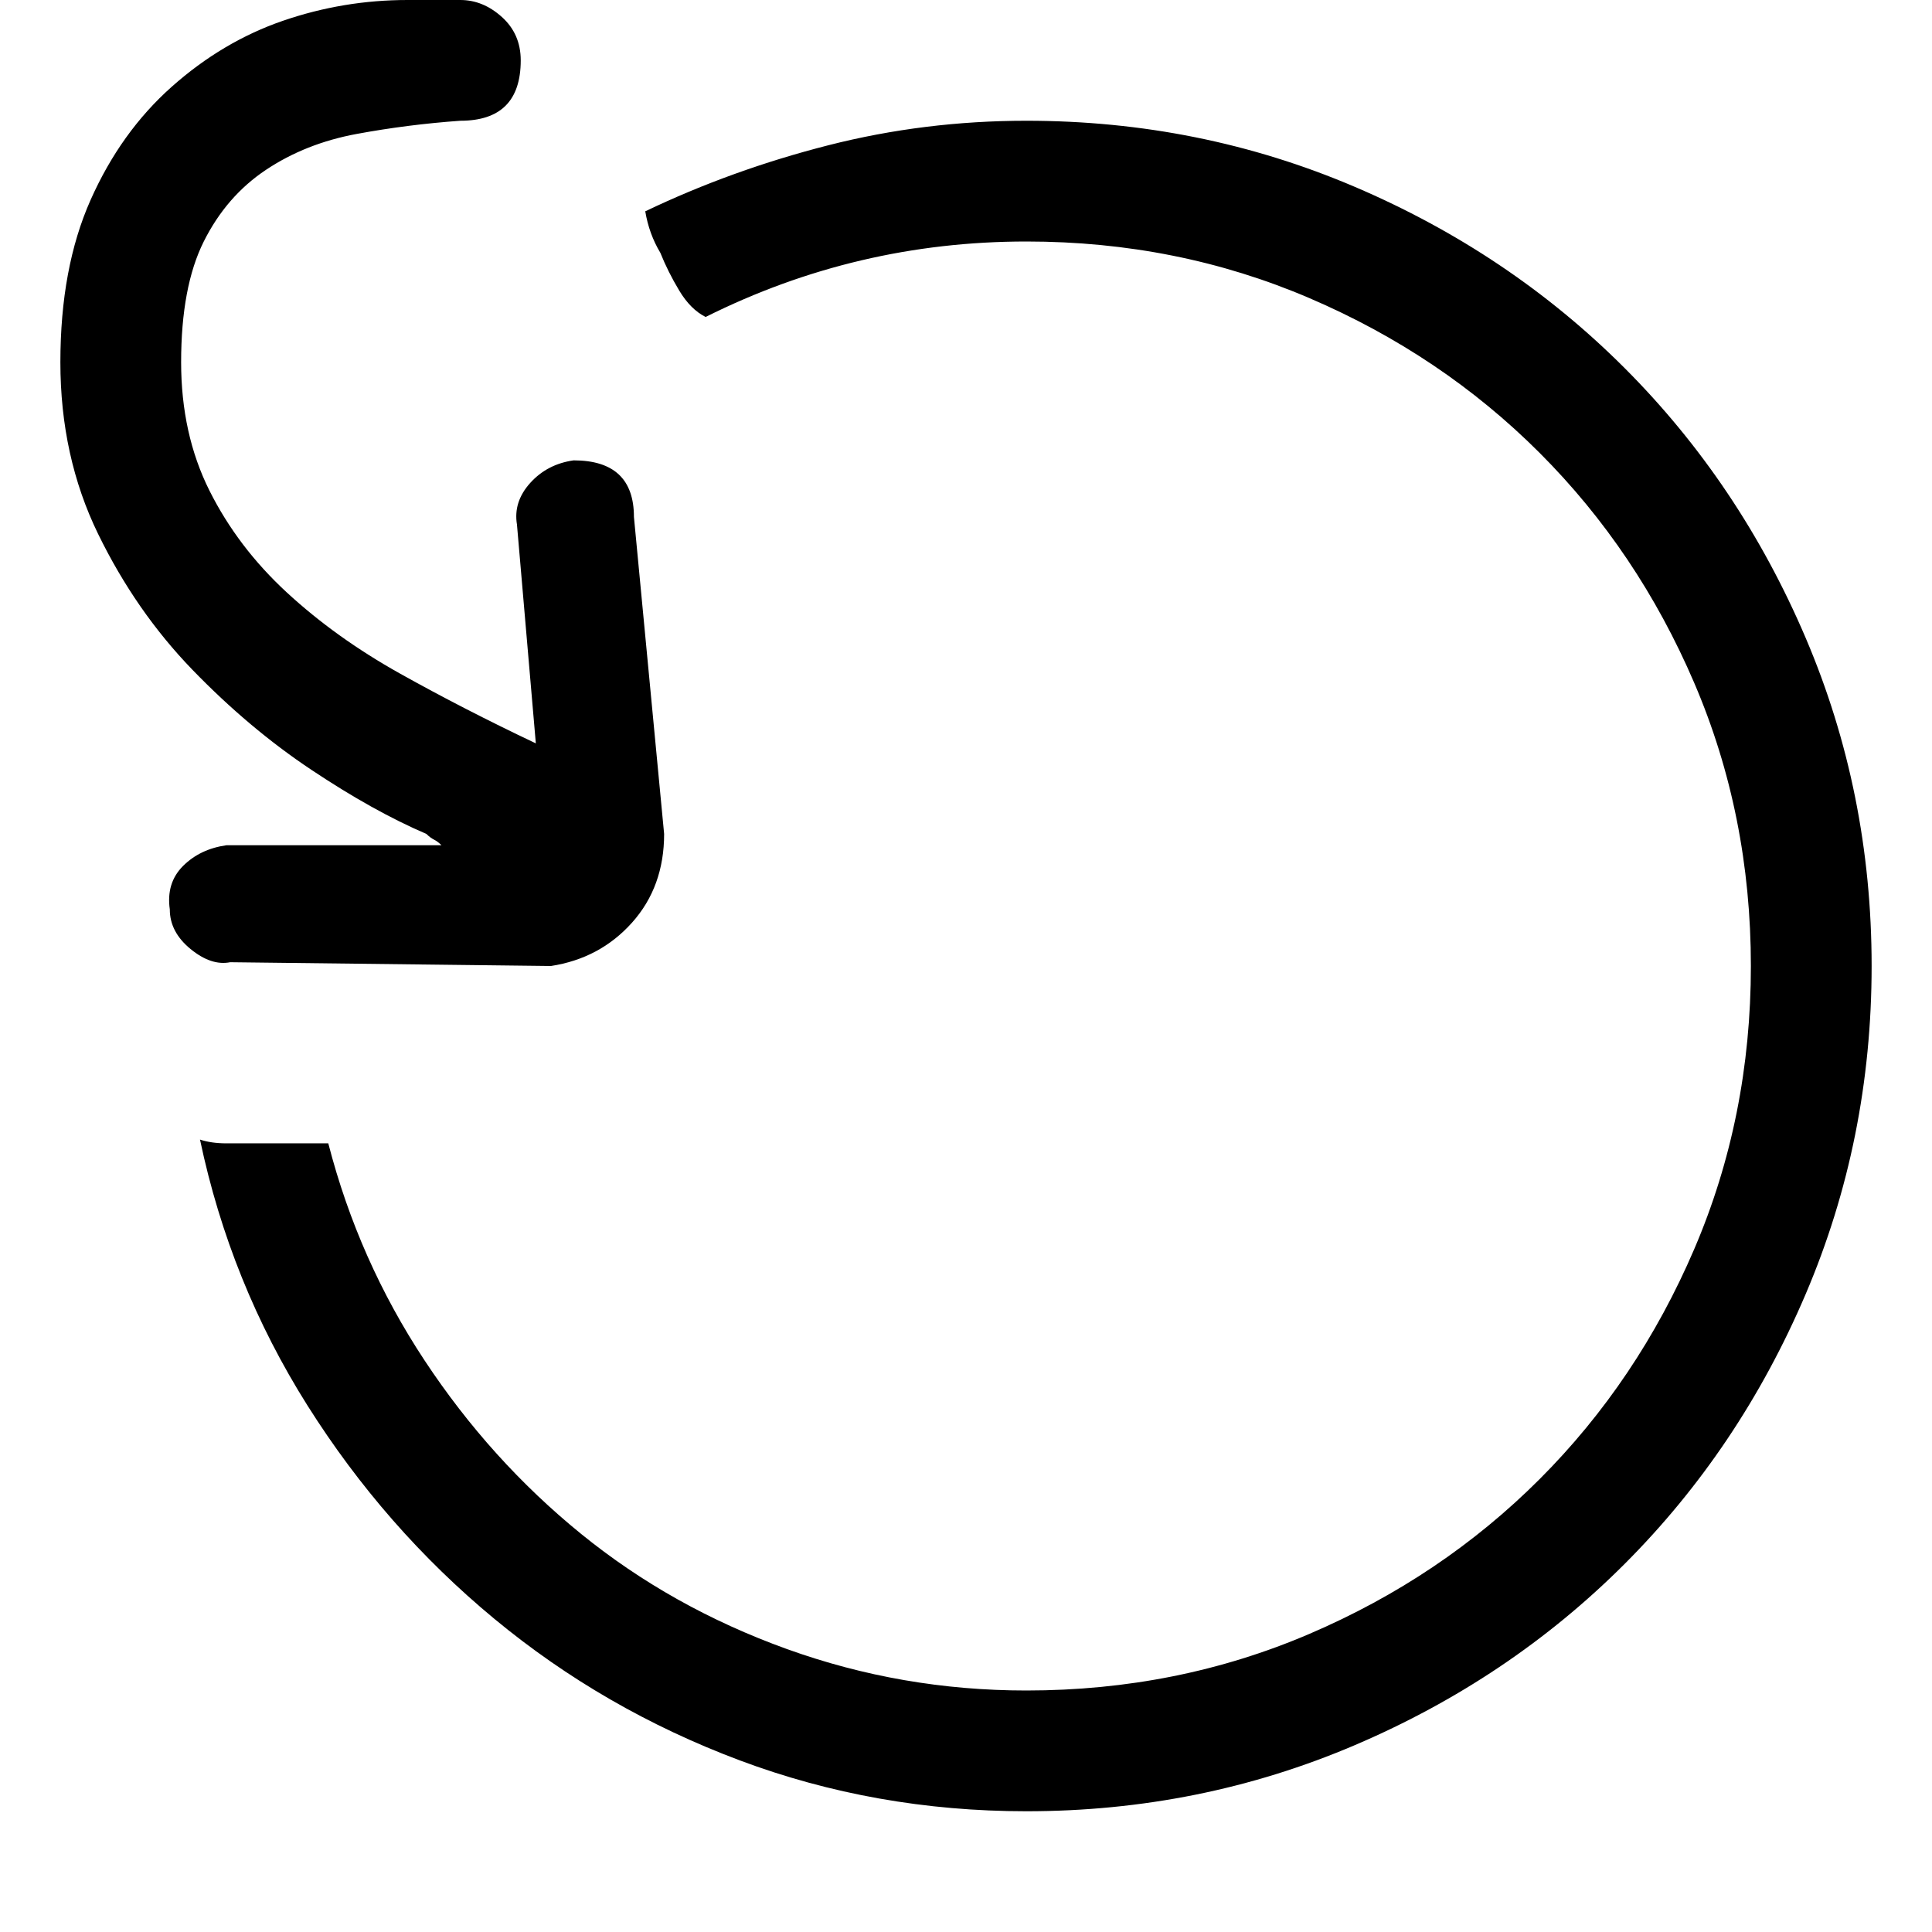 <svg xmlns="http://www.w3.org/2000/svg" viewBox="0 0 512 512">
	<path d="M272 32q46 0 87 17.5t71.5 48 48 71.5 17.5 87-17.5 87-48 71.5-71.5 48-87 17.5q-40 0-76-13.5T131 429t-49.5-56.5T53 302q3 1 7 1h27q8 31 25.5 57.5t41.5 46 54.5 30.5 63.5 11q40 0 75-15t61-41 41-61 15-75-15-75-41-61-61-41-75-15q-45 0-85 20-4-2-7-7t-5-10q-3-5-4-11 23-11 48.5-17.5T272 32zM61 255q-5 1-10.5-3.5T45 241q-1-7 3.5-11.5T60 224h57q-1-1-2-1.5t-2-1.5q-14-6-30.5-17T51 177.5t-25-36T16 96t8-43 21.5-30T75 5.5 108 0h14q6 0 11 4.5t5 11.5q0 16-16 16-14 1-27.5 3.5t-24 9.5T54 64t-6 32q0 19 7.5 34T76 157t30 21.5 36 18.5l-5-58q-1-6 3.5-11t11.5-6q16 0 16 15l8 84q0 14-8.5 23.5T146 256z"/>
</svg>
